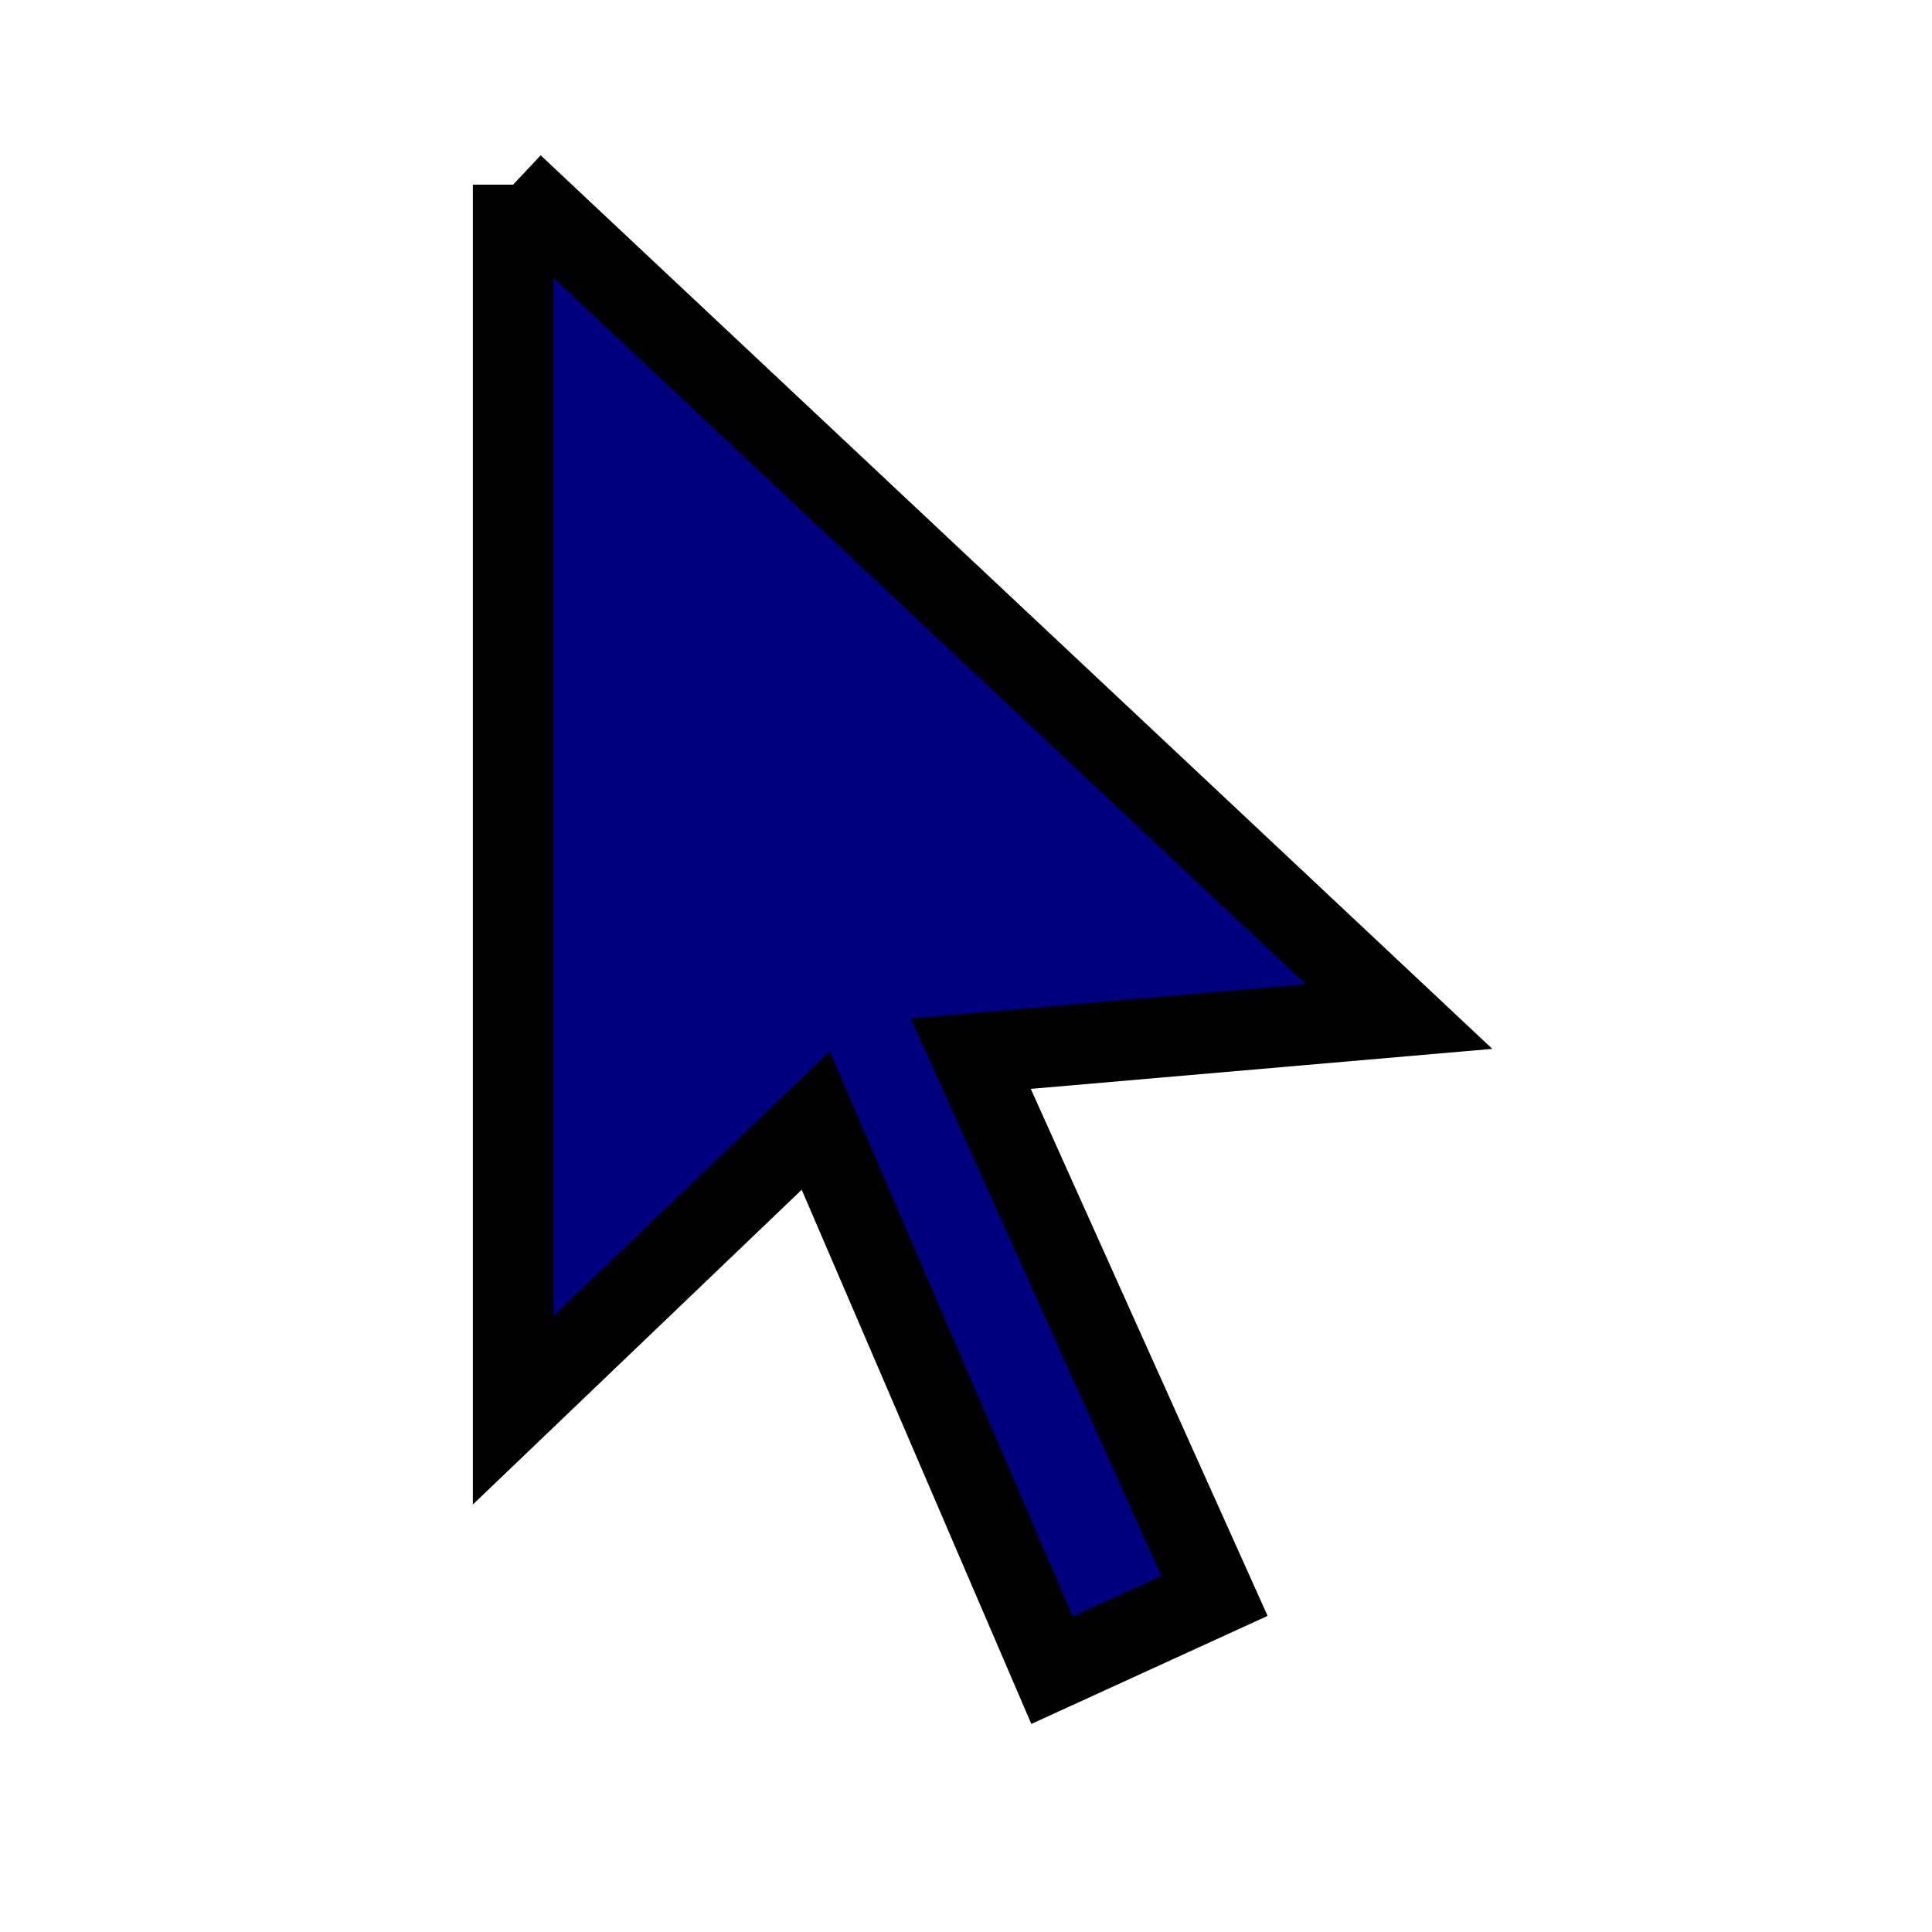 <svg width="24" height="24" xmlns="http://www.w3.org/2000/svg">

 <g>
  <title>background</title>
  <rect fill="none" id="canvas_background" height="402" width="582" y="-1" x="-1"/>
 </g>
 <g>
  <title>Layer 1</title>
  <path stroke="null" fill="#00007f" id="svg_1" d="m6.374,2.294l11.006,10.334l-5.32,0.461l3.027,6.736l-2.018,0.923l-2.935,-6.828l-3.76,3.599l0,-15.225"/>
 </g>
</svg>
